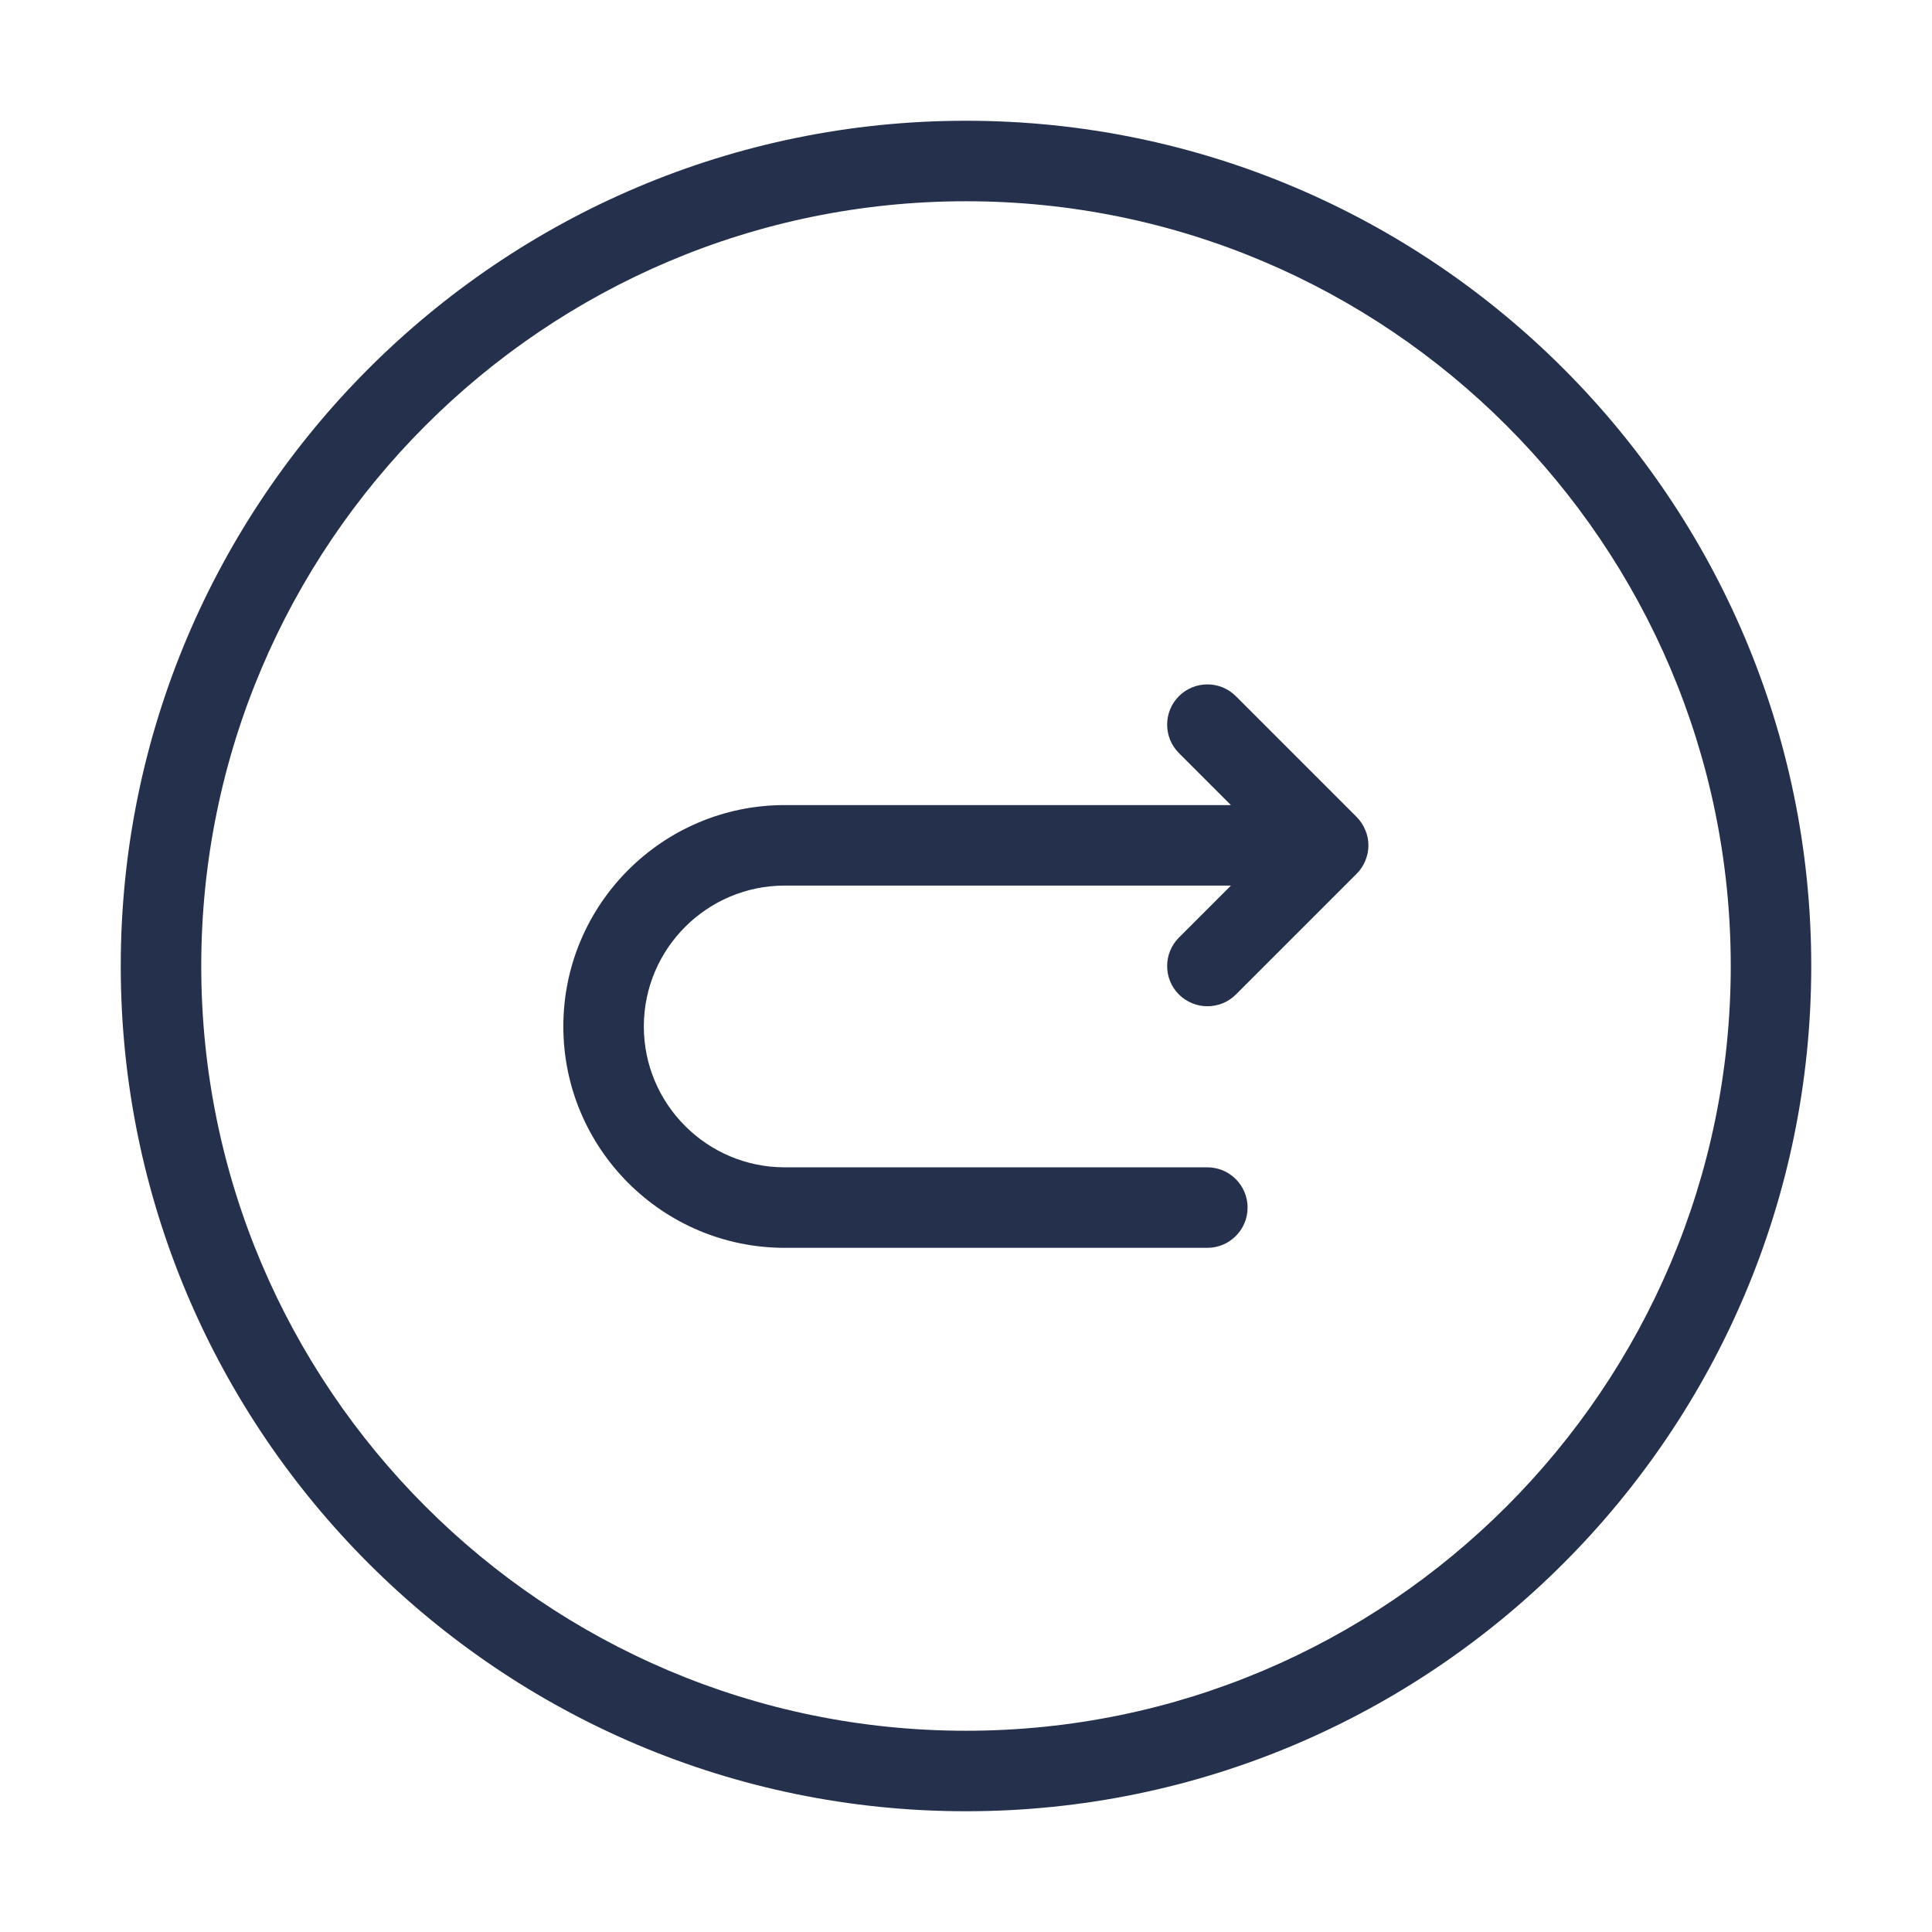 <svg width="24" height="24" viewBox="0 0 24 24" fill="none" xmlns="http://www.w3.org/2000/svg">
<path d="M16.961 10.691C16.936 10.753 16.899 10.808 16.853 10.854L15.353 12.354C15.255 12.452 15.127 12.5 14.999 12.5C14.871 12.5 14.743 12.451 14.645 12.354C14.45 12.159 14.45 11.842 14.645 11.647L15.291 11.001H9.748C8.783 11.001 7.998 11.786 7.998 12.751C7.998 13.716 8.783 14.501 9.748 14.501H14.998C15.274 14.501 15.498 14.725 15.498 15.001C15.498 15.277 15.274 15.501 14.998 15.501H9.748C8.231 15.501 6.998 14.268 6.998 12.751C6.998 11.234 8.231 10.001 9.748 10.001H15.291L14.645 9.355C14.45 9.16 14.45 8.843 14.645 8.648C14.84 8.453 15.157 8.453 15.352 8.648L16.852 10.148C16.898 10.194 16.935 10.25 16.96 10.311C17.012 10.431 17.012 10.569 16.961 10.691ZM22.5 12C22.5 17.79 17.79 22.5 12 22.5C6.21 22.5 1.5 17.79 1.5 12C1.5 6.21 6.21 1.5 12 1.5C17.79 1.5 22.5 6.21 22.5 12ZM21.5 12C21.5 6.762 17.238 2.5 12 2.5C6.762 2.5 2.5 6.762 2.5 12C2.5 17.238 6.762 21.5 12 21.5C17.238 21.5 21.5 17.238 21.5 12Z" fill="#25314C"/>
</svg>
